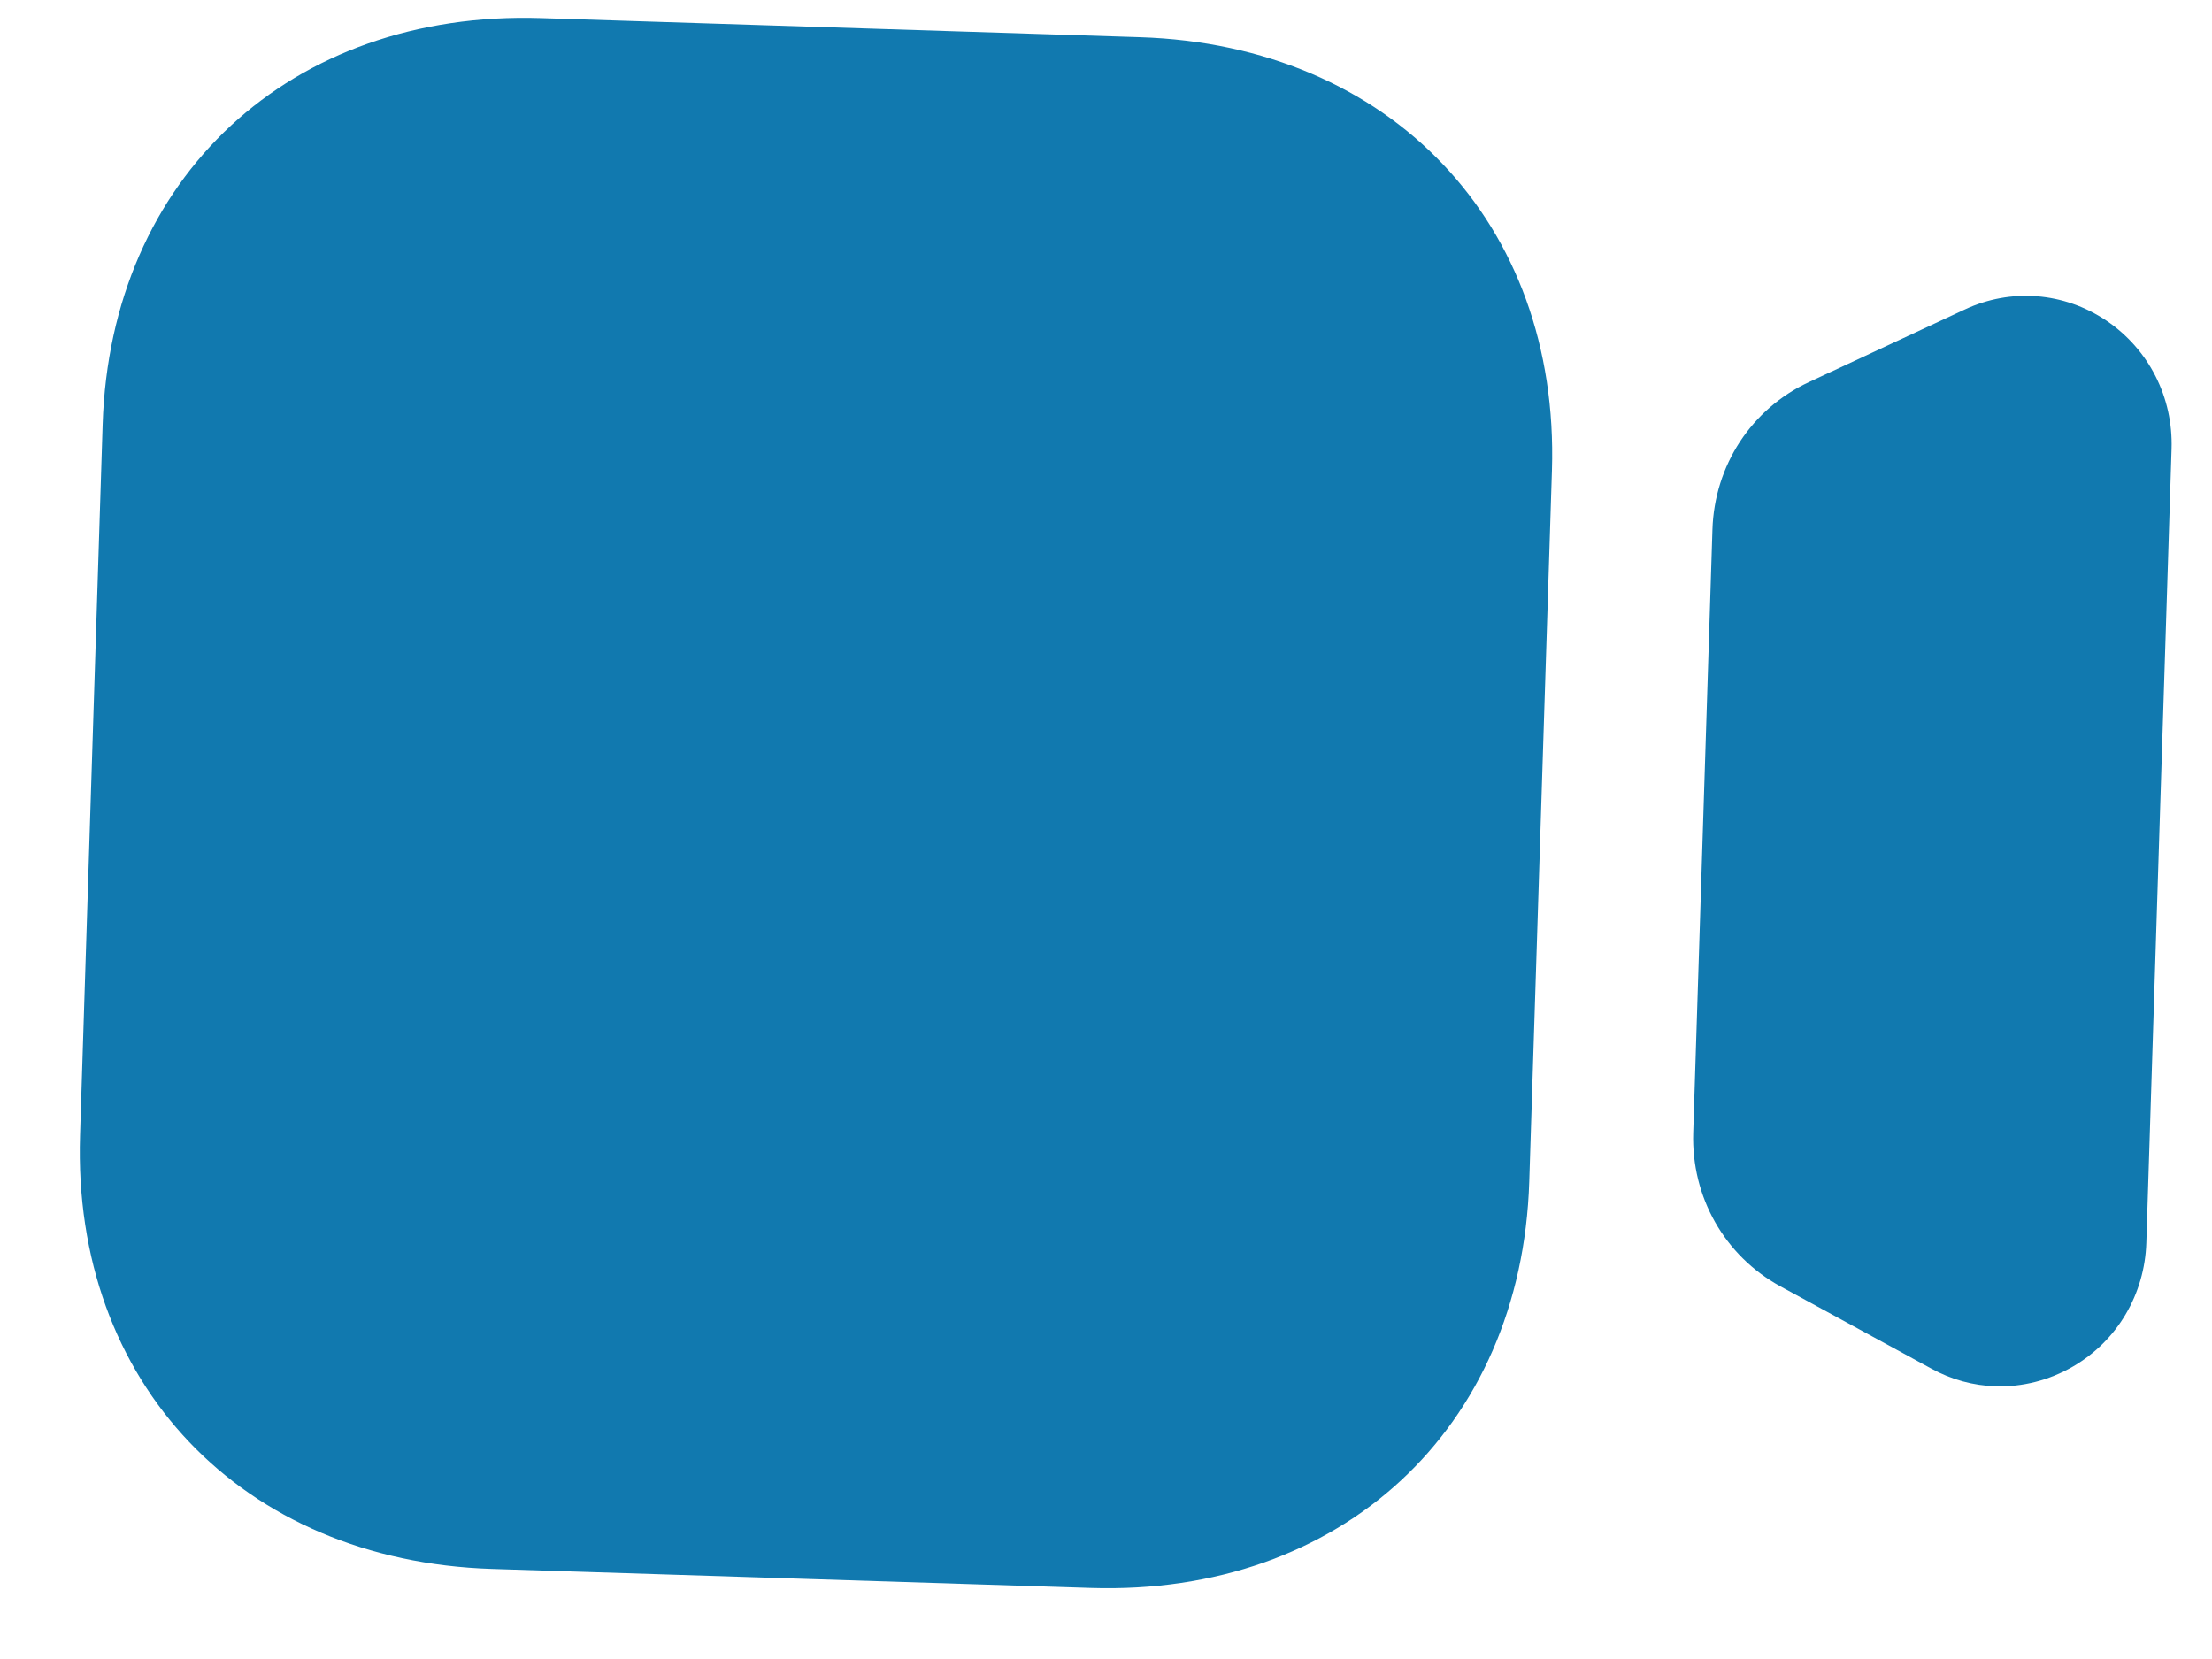 <svg width="32" height="24" viewBox="0 0 32 24" fill="none" xmlns="http://www.w3.org/2000/svg">
<path d="M30.473 4.639C29.858 4.225 29.089 4.165 28.422 4.478L26.17 5.527C25.337 5.914 24.802 6.733 24.773 7.662L24.495 16.387C24.466 17.316 24.948 18.166 25.754 18.608L27.934 19.796C28.23 19.96 28.549 20.045 28.87 20.055C29.256 20.067 29.642 19.97 29.992 19.767C30.631 19.394 31.026 18.724 31.05 17.977L31.415 6.495C31.439 5.748 31.087 5.054 30.473 4.639Z" fill="#1179AF"/>
<path d="M15.779 22.972L7.116 22.697C3.494 22.581 1.044 20.003 1.158 16.427L1.485 6.14C1.598 2.563 4.207 0.147 7.829 0.262L16.492 0.538C20.114 0.653 22.564 3.23 22.451 6.807L22.123 17.094C22.01 20.67 19.401 23.087 15.779 22.972Z" fill="#1179AF"/>
</svg>
